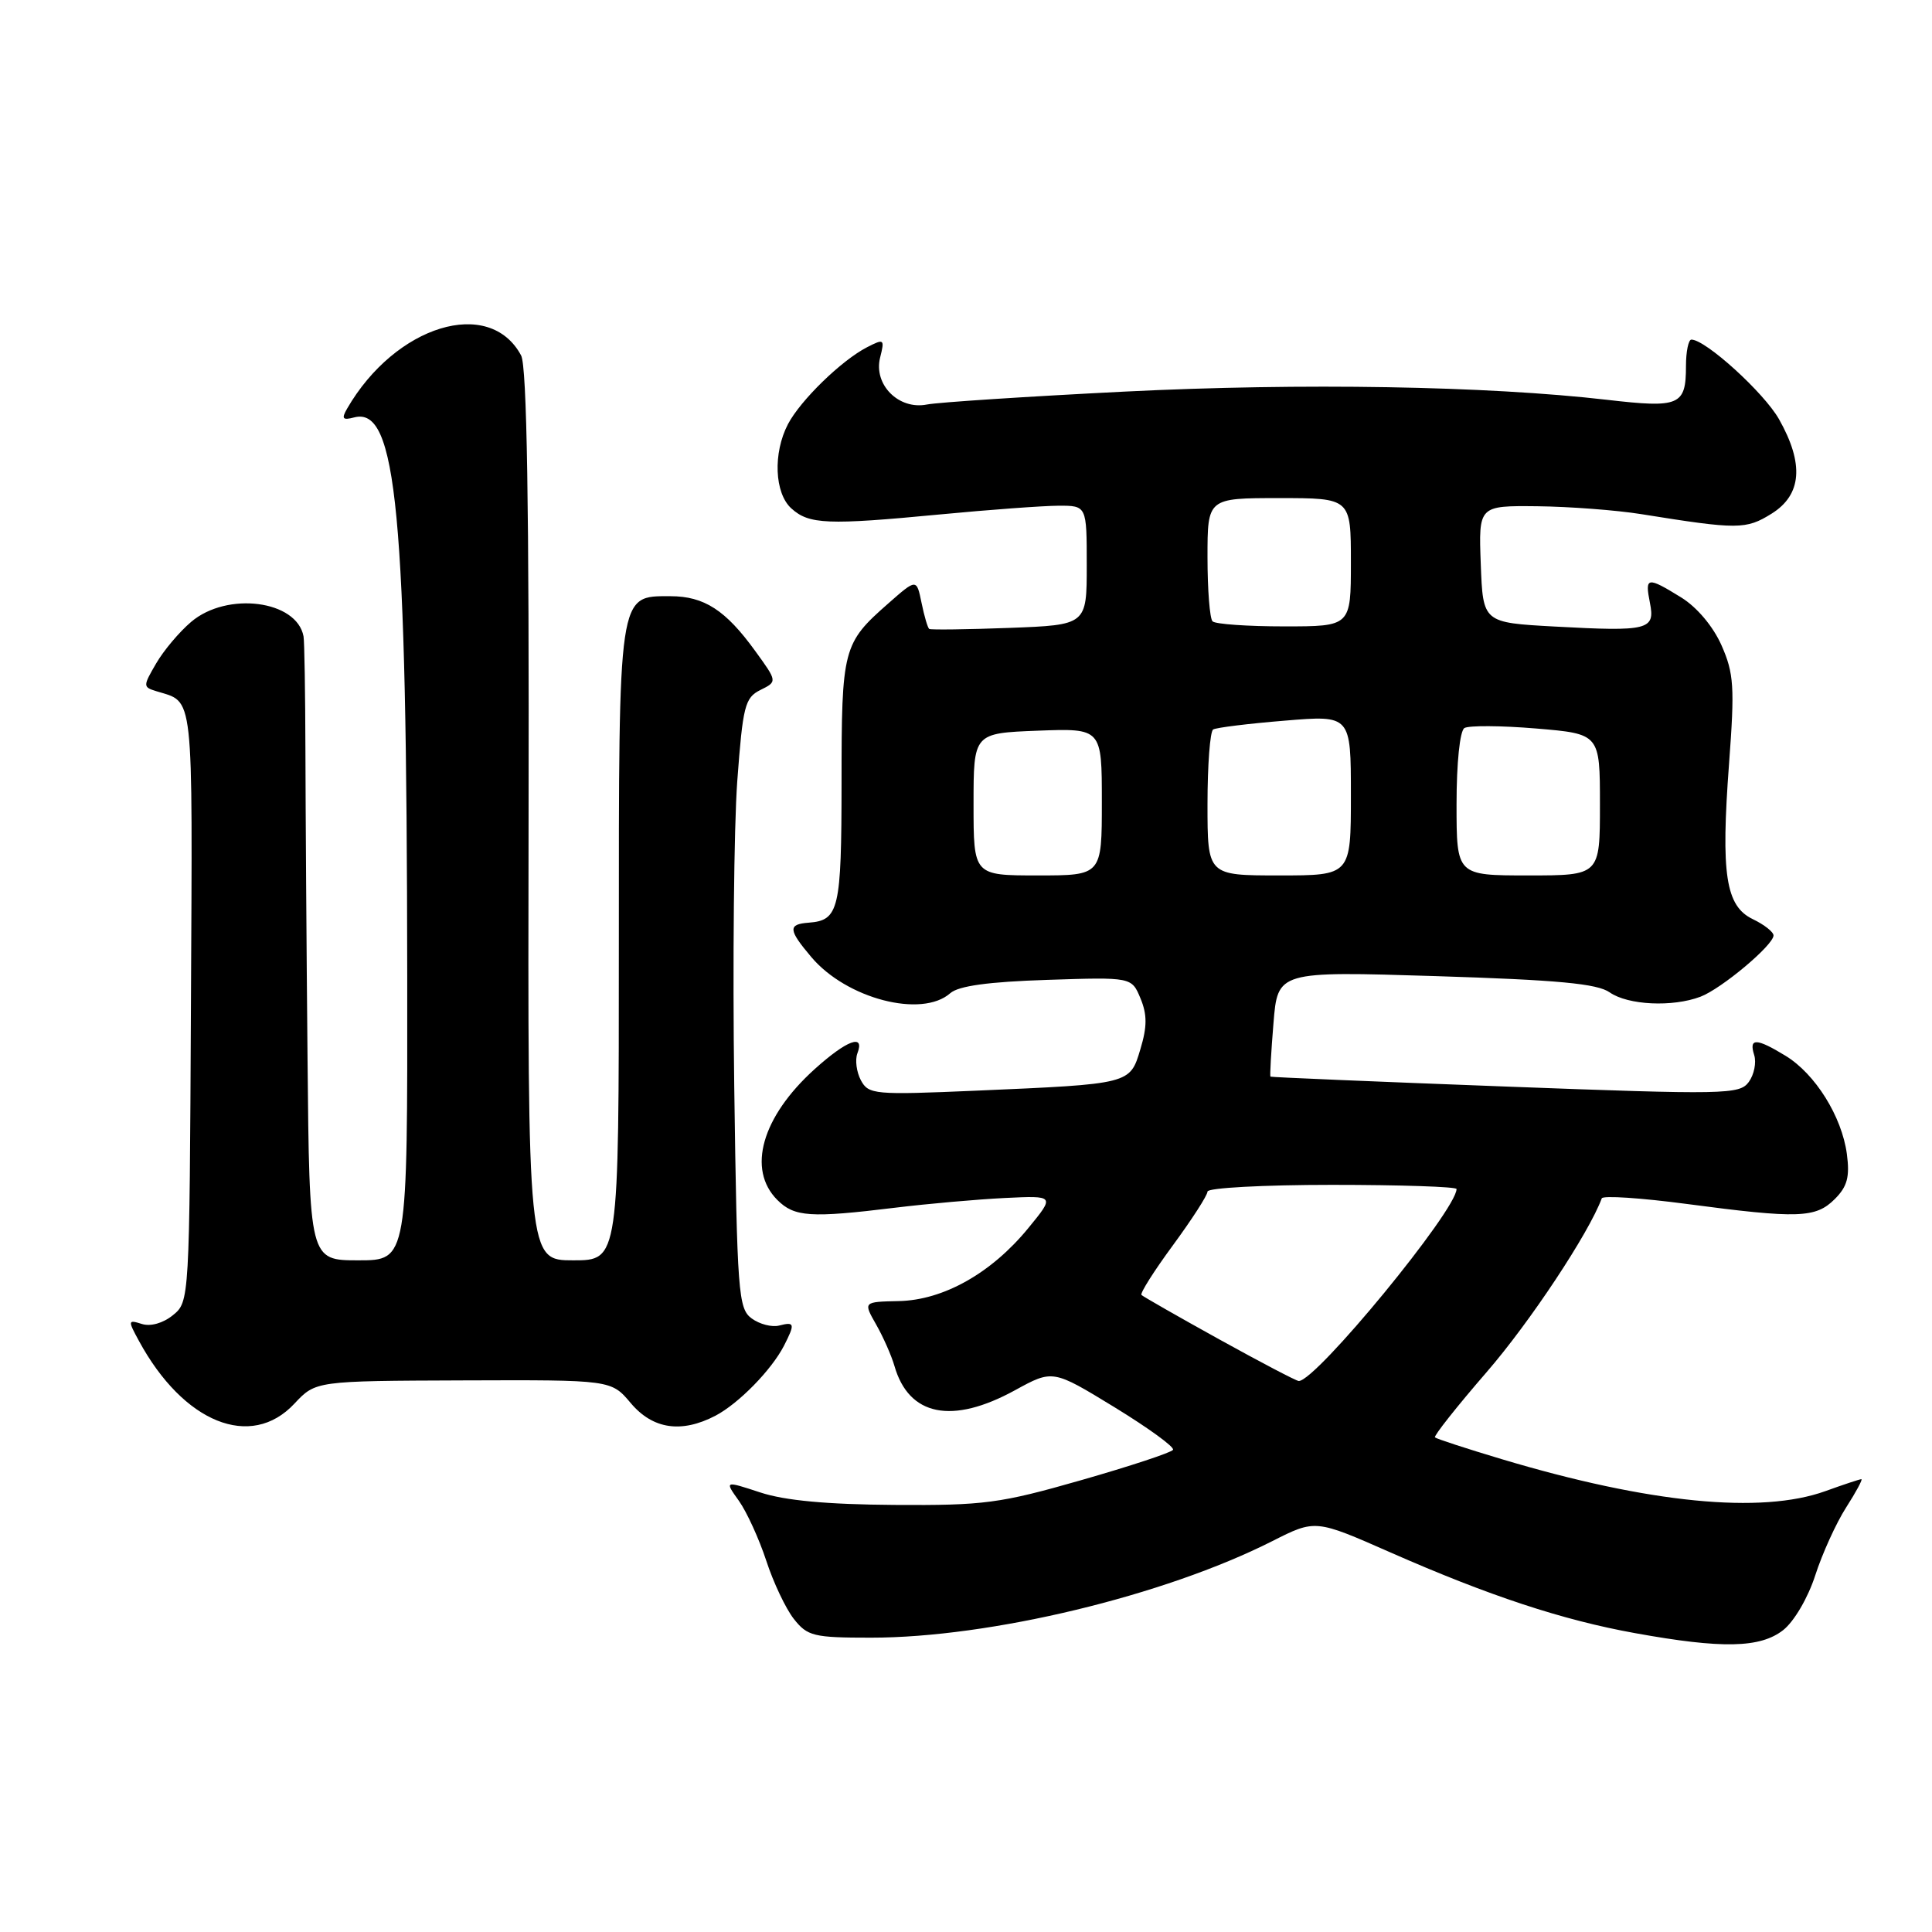 <?xml version="1.0" encoding="UTF-8" standalone="no"?>
<!DOCTYPE svg PUBLIC "-//W3C//DTD SVG 1.1//EN" "http://www.w3.org/Graphics/SVG/1.1/DTD/svg11.dtd" >
<svg xmlns="http://www.w3.org/2000/svg" xmlns:xlink="http://www.w3.org/1999/xlink" version="1.1" viewBox="0 0 256 256">
 <g >
 <path fill="currentColor"
d=" M 236.29 215.99 C 237.74 214.84 239.57 211.71 240.53 208.74 C 241.46 205.86 243.30 201.81 244.62 199.75 C 245.94 197.69 246.85 196.00 246.64 196.00 C 246.43 196.00 244.28 196.71 241.88 197.58 C 233.36 200.65 218.51 199.19 199.00 193.35 C 194.32 191.95 190.34 190.65 190.14 190.46 C 189.95 190.28 193.03 186.38 196.99 181.81 C 202.72 175.20 210.53 163.41 212.24 158.79 C 212.38 158.39 217.45 158.73 223.50 159.53 C 238.29 161.49 240.59 161.41 243.12 158.88 C 244.78 157.22 245.12 155.95 244.72 152.91 C 244.05 147.93 240.53 142.30 236.60 139.90 C 232.72 137.53 231.71 137.51 232.44 139.80 C 232.75 140.79 232.43 142.40 231.72 143.37 C 230.50 145.03 228.67 145.07 199.46 143.97 C 182.43 143.33 168.43 142.74 168.34 142.66 C 168.25 142.57 168.43 139.39 168.74 135.60 C 169.30 128.69 169.30 128.69 190.23 129.34 C 206.42 129.85 211.64 130.33 213.30 131.50 C 215.72 133.19 221.63 133.47 225.32 132.07 C 228.11 131.01 235.00 125.23 235.00 123.95 C 235.00 123.49 233.77 122.52 232.27 121.80 C 228.65 120.07 228.01 115.87 229.11 101.16 C 229.87 91.01 229.75 89.23 228.11 85.51 C 226.99 82.99 224.86 80.46 222.76 79.16 C 218.25 76.38 217.94 76.43 218.62 79.86 C 219.34 83.47 218.46 83.70 206.00 83.02 C 196.50 82.50 196.50 82.50 196.21 74.75 C 195.92 67.00 195.92 67.00 203.71 67.08 C 207.99 67.13 214.20 67.60 217.50 68.13 C 230.28 70.18 231.35 70.18 234.75 68.06 C 238.75 65.56 239.07 61.46 235.73 55.55 C 233.73 52.02 226.00 45.00 224.12 45.00 C 223.73 45.00 223.40 46.58 223.40 48.50 C 223.40 53.73 222.55 54.09 212.97 52.98 C 197.05 51.14 172.51 50.72 149.00 51.89 C 136.07 52.54 124.29 53.31 122.82 53.60 C 119.08 54.34 115.72 50.96 116.62 47.38 C 117.24 44.92 117.15 44.85 114.89 46.01 C 111.49 47.76 106.08 53.03 104.41 56.20 C 102.41 60.03 102.62 65.35 104.86 67.37 C 107.20 69.49 109.64 69.59 124.50 68.17 C 131.10 67.54 138.19 67.02 140.25 67.01 C 144.00 67.00 144.00 67.00 144.00 74.91 C 144.00 82.81 144.00 82.81 133.75 83.20 C 128.11 83.41 123.34 83.47 123.13 83.34 C 122.93 83.21 122.47 81.65 122.11 79.88 C 121.45 76.66 121.45 76.66 117.69 79.97 C 111.69 85.24 111.51 85.92 111.51 103.69 C 111.50 120.54 111.17 121.96 107.15 122.26 C 104.39 122.47 104.44 123.19 107.49 126.80 C 112.15 132.34 122.15 134.94 125.92 131.60 C 127.01 130.64 130.97 130.09 138.73 129.84 C 149.95 129.47 149.95 129.47 151.12 132.29 C 152.01 134.43 152.01 136.03 151.11 139.01 C 149.72 143.67 149.85 143.63 129.32 144.52 C 115.85 145.10 115.09 145.03 114.07 143.14 C 113.49 142.04 113.28 140.44 113.61 139.57 C 114.63 136.92 112.21 137.82 107.94 141.67 C 100.94 147.99 98.96 154.96 103.00 159.00 C 105.26 161.26 107.39 161.40 118.59 160.03 C 122.94 159.50 129.49 158.92 133.15 158.74 C 139.79 158.42 139.79 158.42 136.23 162.76 C 131.36 168.70 125.00 172.28 119.09 172.40 C 114.38 172.50 114.38 172.50 116.09 175.50 C 117.03 177.15 118.12 179.62 118.52 181.00 C 120.43 187.64 126.15 188.79 134.50 184.21 C 139.50 181.47 139.50 181.47 147.67 186.46 C 152.16 189.21 155.66 191.75 155.43 192.11 C 155.21 192.47 149.73 194.28 143.26 196.13 C 132.50 199.21 130.40 199.49 118.50 199.41 C 109.60 199.35 104.00 198.83 100.75 197.76 C 96.00 196.20 96.00 196.20 97.91 198.87 C 98.95 200.34 100.58 203.90 101.53 206.79 C 102.47 209.68 104.12 213.16 105.19 214.52 C 106.99 216.80 107.80 217.00 115.40 217.00 C 131.19 217.00 154.26 211.45 168.58 204.21 C 174.29 201.32 174.29 201.32 184.23 205.70 C 197.29 211.45 207.05 214.67 216.66 216.40 C 228.19 218.49 233.25 218.38 236.29 215.99 Z  M 39.01 185.99 C 41.83 182.98 41.83 182.98 61.41 182.91 C 80.99 182.84 80.99 182.84 83.58 185.92 C 86.50 189.38 90.29 189.94 94.80 187.59 C 97.87 185.98 102.22 181.54 103.88 178.32 C 105.37 175.40 105.31 175.11 103.25 175.64 C 102.29 175.89 100.65 175.47 99.60 174.70 C 97.83 173.40 97.67 171.37 97.29 143.90 C 97.07 127.73 97.25 109.56 97.69 103.53 C 98.43 93.55 98.70 92.45 100.75 91.43 C 103.01 90.31 103.01 90.31 100.07 86.26 C 96.15 80.84 93.30 79.00 88.83 79.00 C 81.88 79.00 82.00 78.18 82.00 125.22 C 82.00 167.00 82.00 167.00 75.96 167.00 C 69.93 167.00 69.93 167.00 70.04 108.07 C 70.12 67.00 69.82 48.53 69.05 47.10 C 64.86 39.27 52.38 43.09 45.99 54.15 C 45.22 55.49 45.40 55.71 46.93 55.31 C 52.58 53.83 53.90 67.73 53.96 129.25 C 54.00 167.00 54.00 167.00 47.50 167.00 C 41.00 167.00 41.00 167.00 40.75 140.25 C 40.61 125.54 40.49 107.20 40.47 99.50 C 40.45 91.80 40.34 84.97 40.22 84.32 C 39.33 79.54 30.10 78.35 25.33 82.40 C 23.77 83.72 21.68 86.20 20.69 87.91 C 18.94 90.91 18.94 91.04 20.69 91.58 C 25.76 93.16 25.51 90.91 25.30 133.11 C 25.11 172.33 25.10 172.50 22.91 174.27 C 21.61 175.33 19.94 175.80 18.79 175.43 C 16.95 174.85 16.93 174.96 18.40 177.66 C 24.30 188.54 33.25 192.16 39.01 185.99 Z  M 161.57 177.48 C 156.11 174.46 151.47 171.80 151.25 171.59 C 151.04 171.37 152.92 168.40 155.43 164.99 C 157.94 161.57 160.00 158.38 160.00 157.89 C 160.00 157.40 167.43 157.00 176.50 157.00 C 185.57 157.00 193.00 157.25 193.00 157.55 C 193.00 160.35 174.36 183.03 172.09 182.99 C 171.76 182.98 167.03 180.50 161.57 177.48 Z  M 129.00 106.57 C 129.00 97.15 129.00 97.15 137.50 96.82 C 146.00 96.50 146.00 96.50 146.00 106.25 C 146.00 116.00 146.00 116.00 137.50 116.00 C 129.00 116.00 129.00 116.00 129.00 106.57 Z  M 160.00 106.56 C 160.00 101.37 160.34 96.91 160.75 96.66 C 161.16 96.41 165.44 95.88 170.25 95.49 C 179.00 94.76 179.00 94.76 179.00 105.38 C 179.00 116.00 179.00 116.00 169.50 116.00 C 160.00 116.00 160.00 116.00 160.00 106.56 Z  M 193.00 106.56 C 193.00 101.08 193.44 96.85 194.04 96.47 C 194.62 96.12 198.89 96.14 203.54 96.53 C 212.00 97.24 212.00 97.24 212.00 106.62 C 212.00 116.00 212.00 116.00 202.50 116.00 C 193.00 116.00 193.00 116.00 193.00 106.56 Z  M 160.67 82.33 C 160.30 81.97 160.00 78.14 160.00 73.83 C 160.00 66.00 160.00 66.00 169.50 66.00 C 179.00 66.00 179.00 66.00 179.00 74.50 C 179.00 83.00 179.00 83.00 170.17 83.00 C 165.31 83.00 161.03 82.70 160.67 82.33 Z "/>
</g>
</svg>